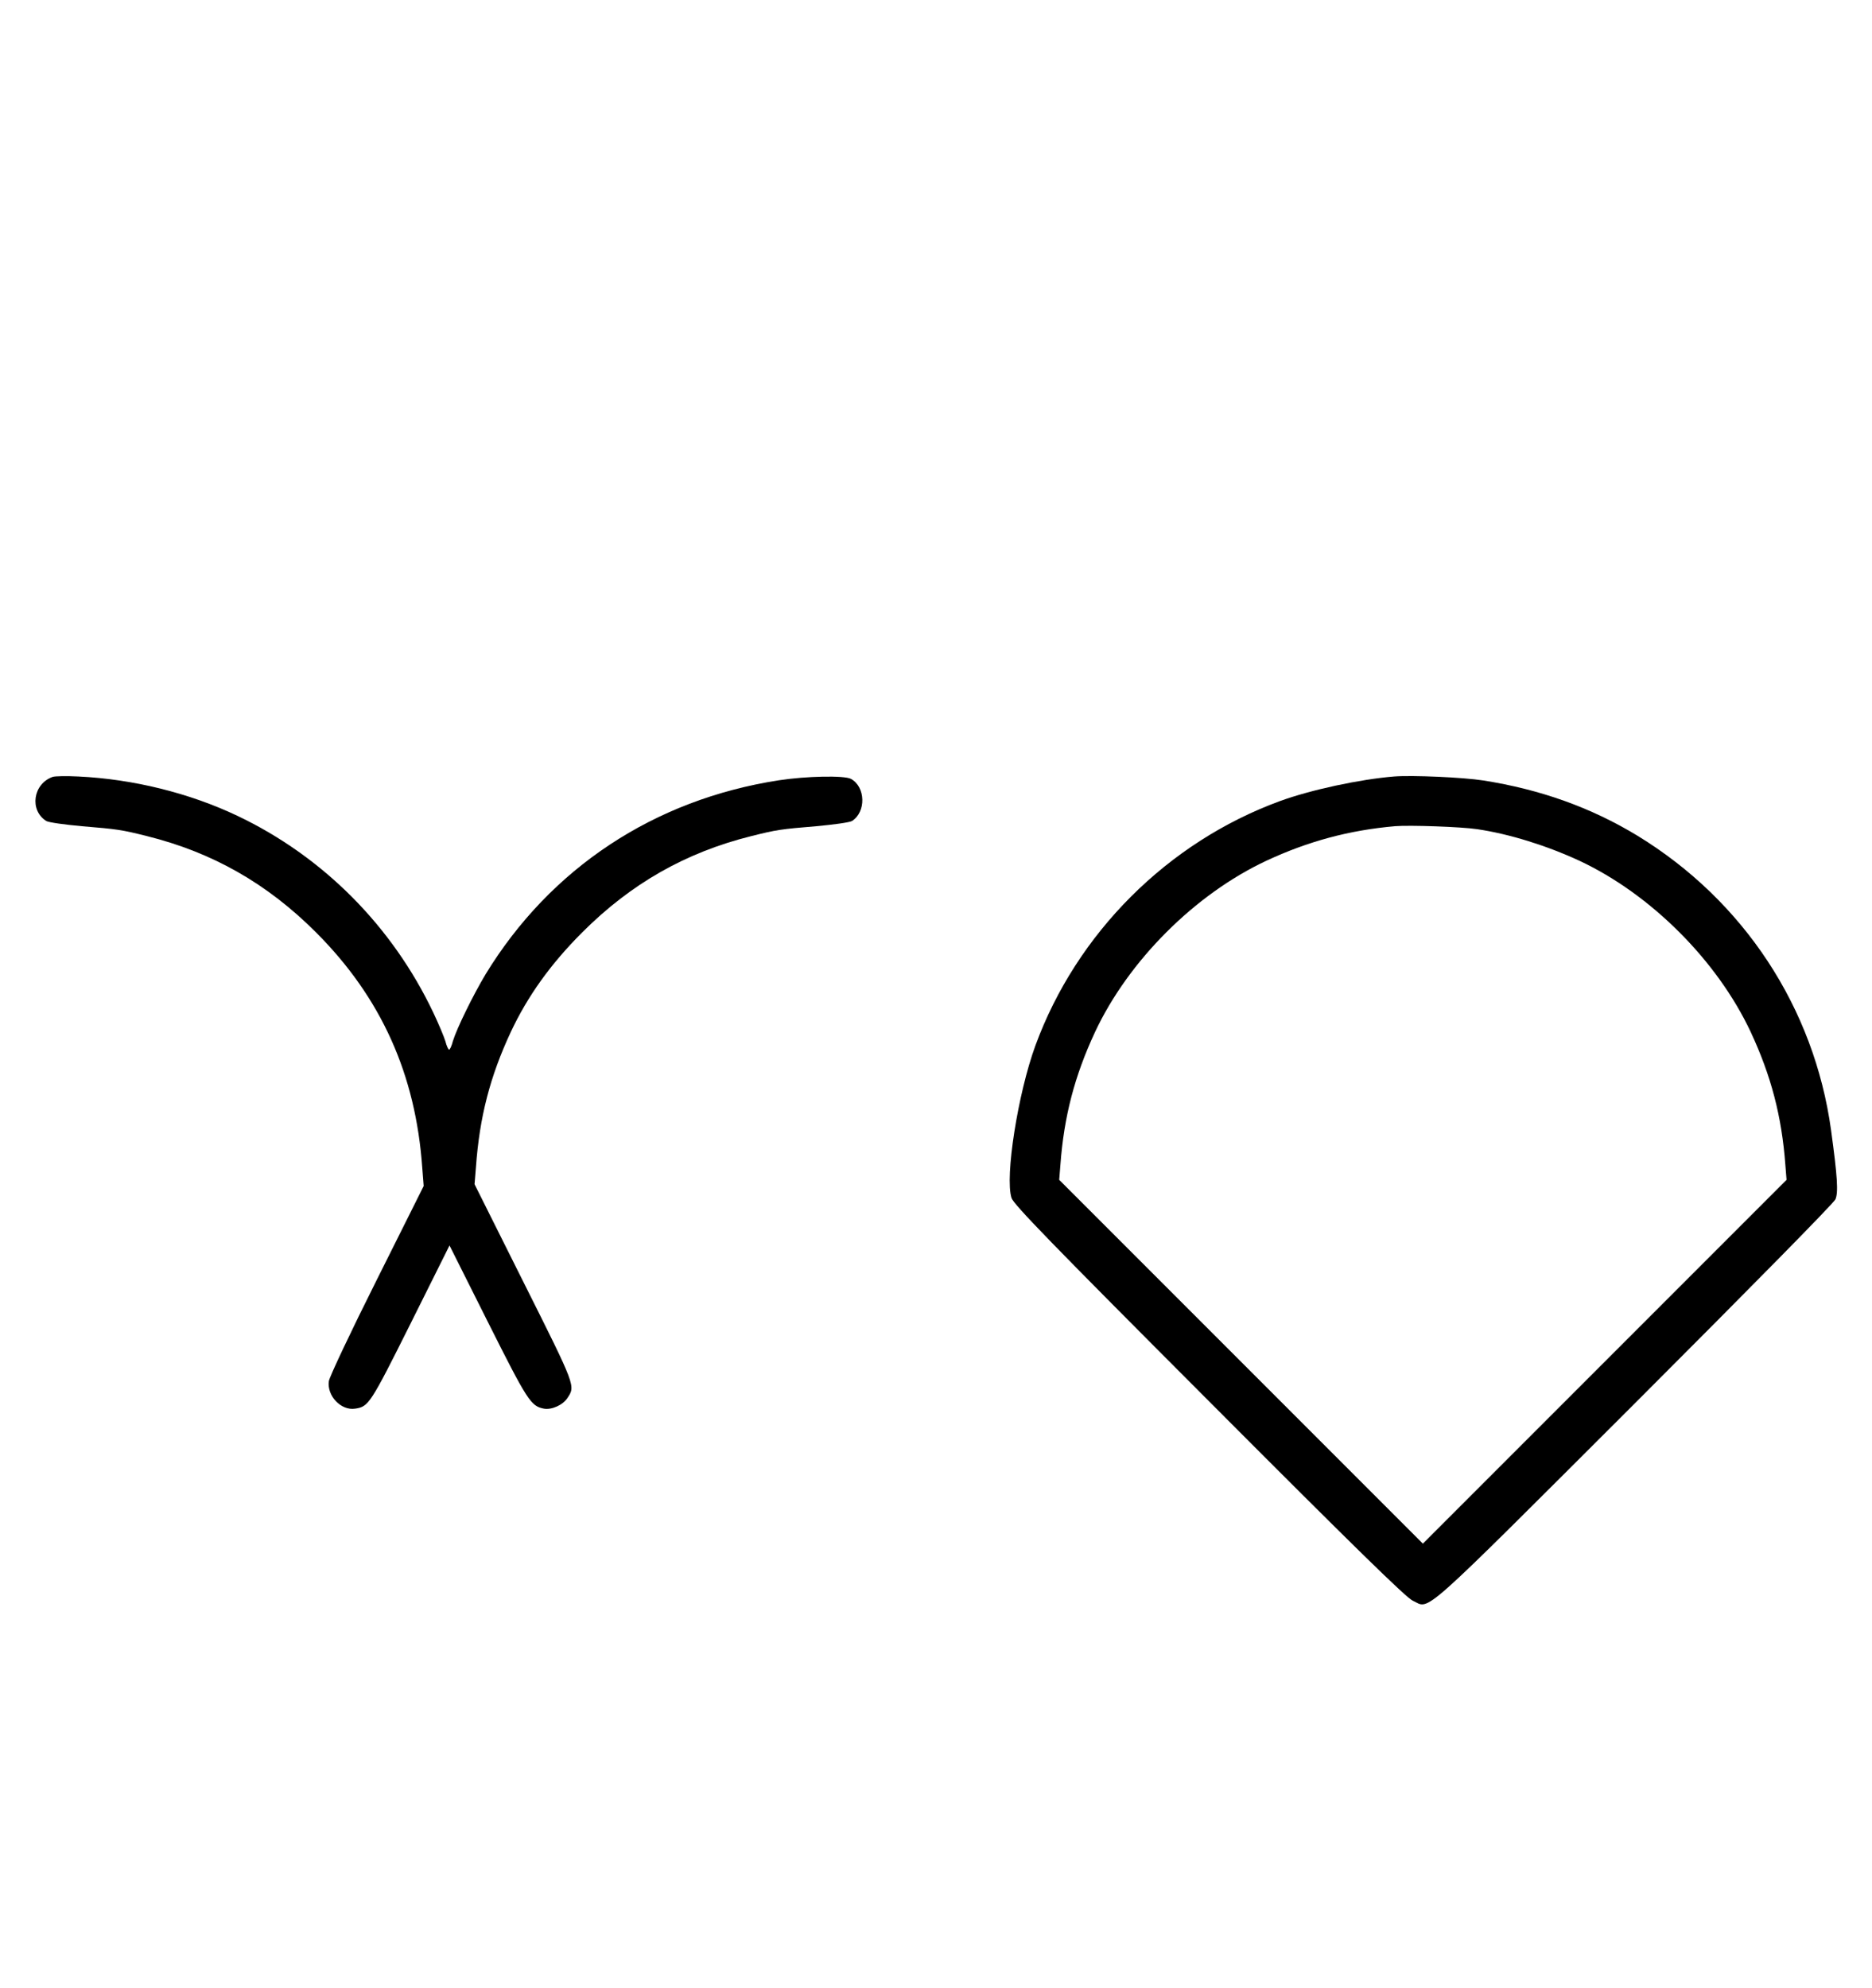 <?xml version="1.0" standalone="no"?>
<!DOCTYPE svg PUBLIC "-//W3C//DTD SVG 20010904//EN"
 "http://www.w3.org/TR/2001/REC-SVG-20010904/DTD/svg10.dtd">
<svg version="1.0" xmlns="http://www.w3.org/2000/svg"
 width="942pt" height="1000pt" viewBox="0 0 942 1000"
 preserveAspectRatio="xMidYMid meet">
<g transform="translate(0,1000) scale(0.1,-0.1)"
fill="#000000" stroke="none">
<path d="M265 6092 c-99 -35 -118 -168 -32 -222 12 -7 90 -18 178 -26 182 -15
201 -18 329 -50 329 -82 604 -238 850 -484 328 -328 502 -714 535 -1186 l7
-90 -236 -472 c-130 -259 -238 -488 -241 -509 -11 -74 61 -150 132 -139 68 10
76 22 280 430 l195 391 193 -385 c200 -398 216 -423 282 -436 39 -7 95 18 118
53 41 62 44 55 -220 582 l-247 494 7 86 c18 252 71 456 175 679 85 181 200
342 360 502 246 246 521 402 850 484 128 32 147 35 329 50 88 8 166 19 178 26
72 45 69 172 -5 212 -34 18 -225 14 -362 -7 -629 -97 -1150 -442 -1476 -975
-63 -105 -145 -272 -165 -337 -6 -24 -15 -43 -19 -43 -4 0 -13 19 -19 43 -7
23 -34 87 -60 142 -207 436 -555 786 -986 991 -242 115 -526 185 -800 198 -60
3 -119 2 -130 -2z"/>
<path d="M7015 6094 c-172 -14 -419 -67 -575 -124 -565 -207 -1023 -665 -1230
-1230 -88 -241 -154 -660 -120 -766 10 -32 195 -223 994 -1023 739 -741 992
-988 1025 -1003 90 -41 12 -111 1115 990 580 580 1004 1010 1012 1029 15 35
10 114 -22 348 -85 616 -439 1154 -974 1481 -234 142 -489 233 -776 278 -102
16 -357 27 -449 20z m418 -265 c163 -24 351 -83 515 -159 359 -168 694 -503
862 -862 102 -219 156 -423 174 -668 l6 -75 -915 -915 -915 -915 -915 915
-915 915 6 75 c18 245 72 449 174 668 168 359 503 694 862 862 210 98 418 154
648 174 73 6 334 -3 413 -15z"/>
</g>
</svg>
